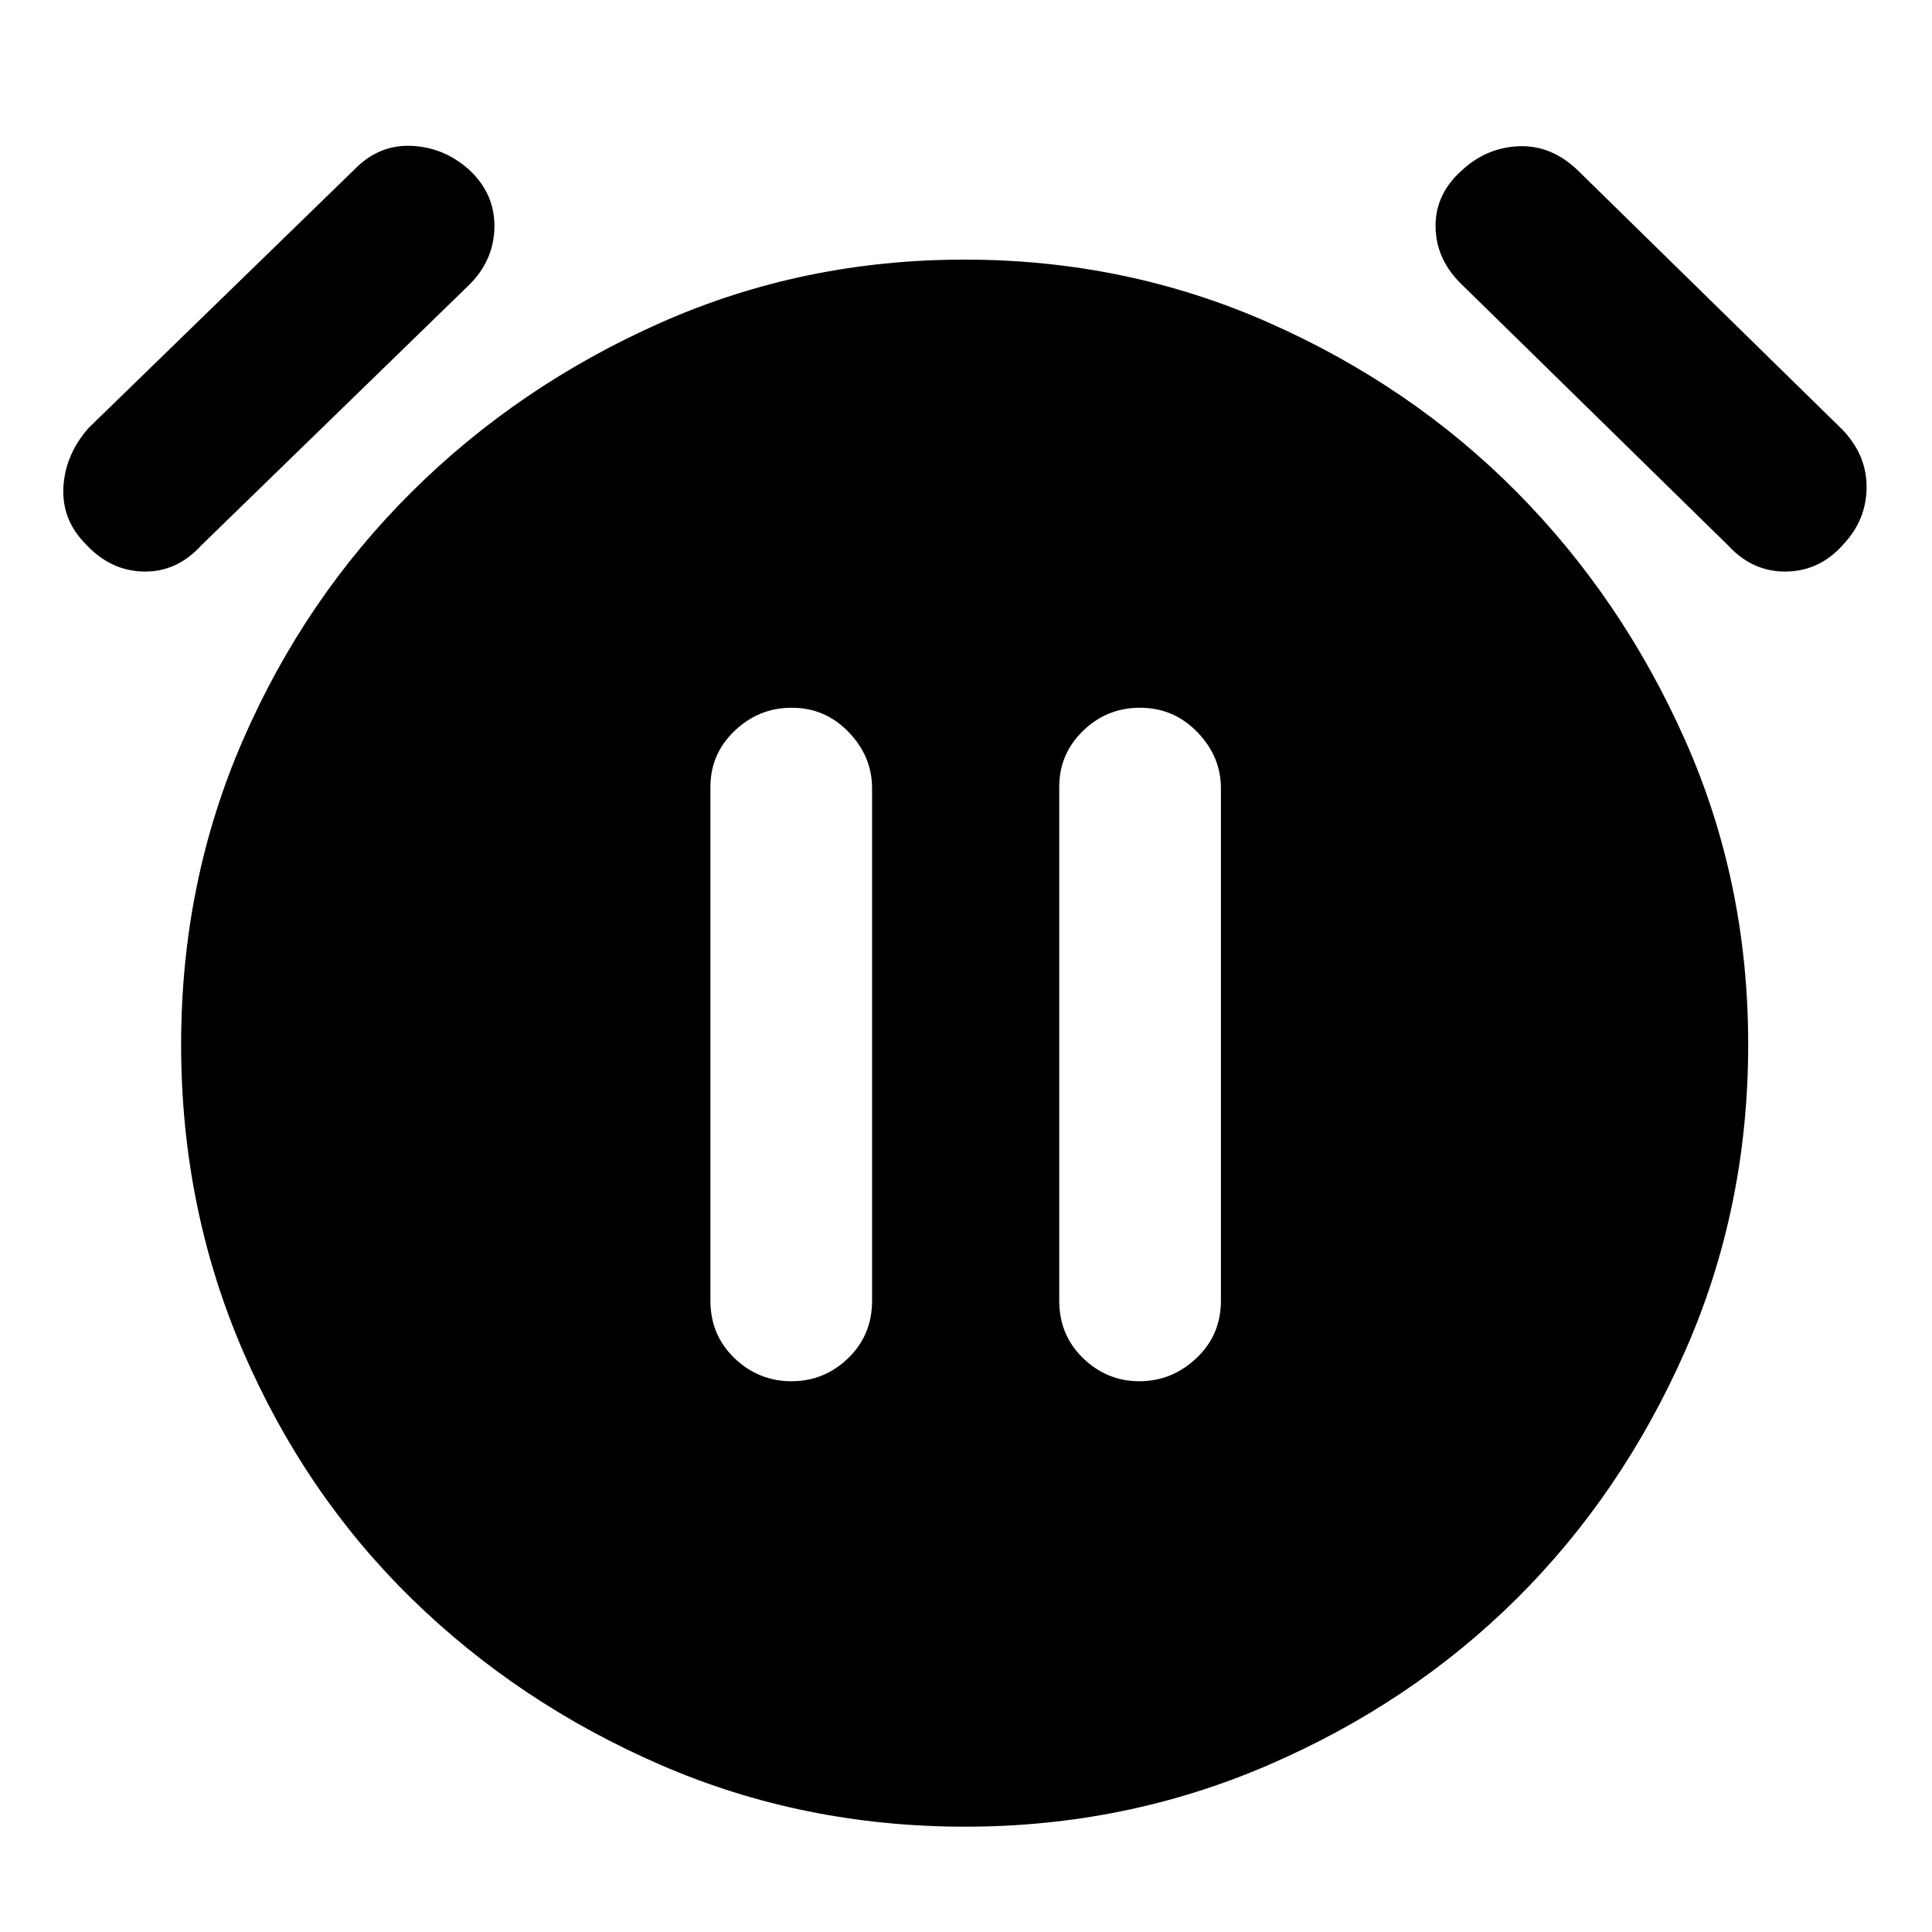 <svg xmlns="http://www.w3.org/2000/svg" height="40" viewBox="0 -960 960 960" width="40"><path d="M393.25-273.67q16.35 0 28.22-11.48 11.86-11.48 11.86-28.52v-254.66q0-15.8-11.64-27.9-11.65-12.1-28.29-12.1-16.35 0-28.37 11.47Q353-585.38 353-569v255.33q0 17.04 11.95 28.52t28.3 11.48Zm172.91 0q16.17 0 28.34-11.48 12.17-11.48 12.17-28.52v-254.66q0-15.8-11.73-27.9-11.73-12.1-28.48-12.1-16.48 0-28.3 11.47-11.83 11.48-11.83 27.86v255.33q0 17.04 11.83 28.52t28 11.48ZM479.6-52.33Q399-52.33 328.33-83q-70.66-30.67-123.83-82.67t-83.83-123.11Q90-359.89 90-440.96q0-80.71 30.67-151.21 30.66-70.5 83.83-123.33t123.83-84.17Q399-831 479.26-831q80.27 0 151.17 31.33 70.9 31.34 123.24 84.17 52.33 52.83 83.66 123.29 31.34 70.46 31.34 151.17 0 81.37-31.34 152.37-31.33 71-83.66 123-52.34 52-123.33 82.67-71 30.67-150.74 30.67ZM42.56-689.67q-11.89-11.97-11.06-28.15.83-16.18 12.5-29.51l132.67-129q12-12 28.15-11.17 16.16.83 28.51 12.06 12.67 11.9 12.34 28.53-.34 16.64-13 28.91L100-689q-12.09 13.33-28.63 13-16.53-.33-28.81-13.67Zm873.54 0q-11.58 13.34-28.37 13.67-16.79.33-29.06-13L727-818q-13.33-12.47-13.67-29-.33-16.54 13.16-28.44 12.15-11.23 28.16-11.89 16.02-.67 29.12 11.76l131.9 129.24q12 12.69 11.83 28.68-.17 15.98-11.4 27.98Z"/></svg>
